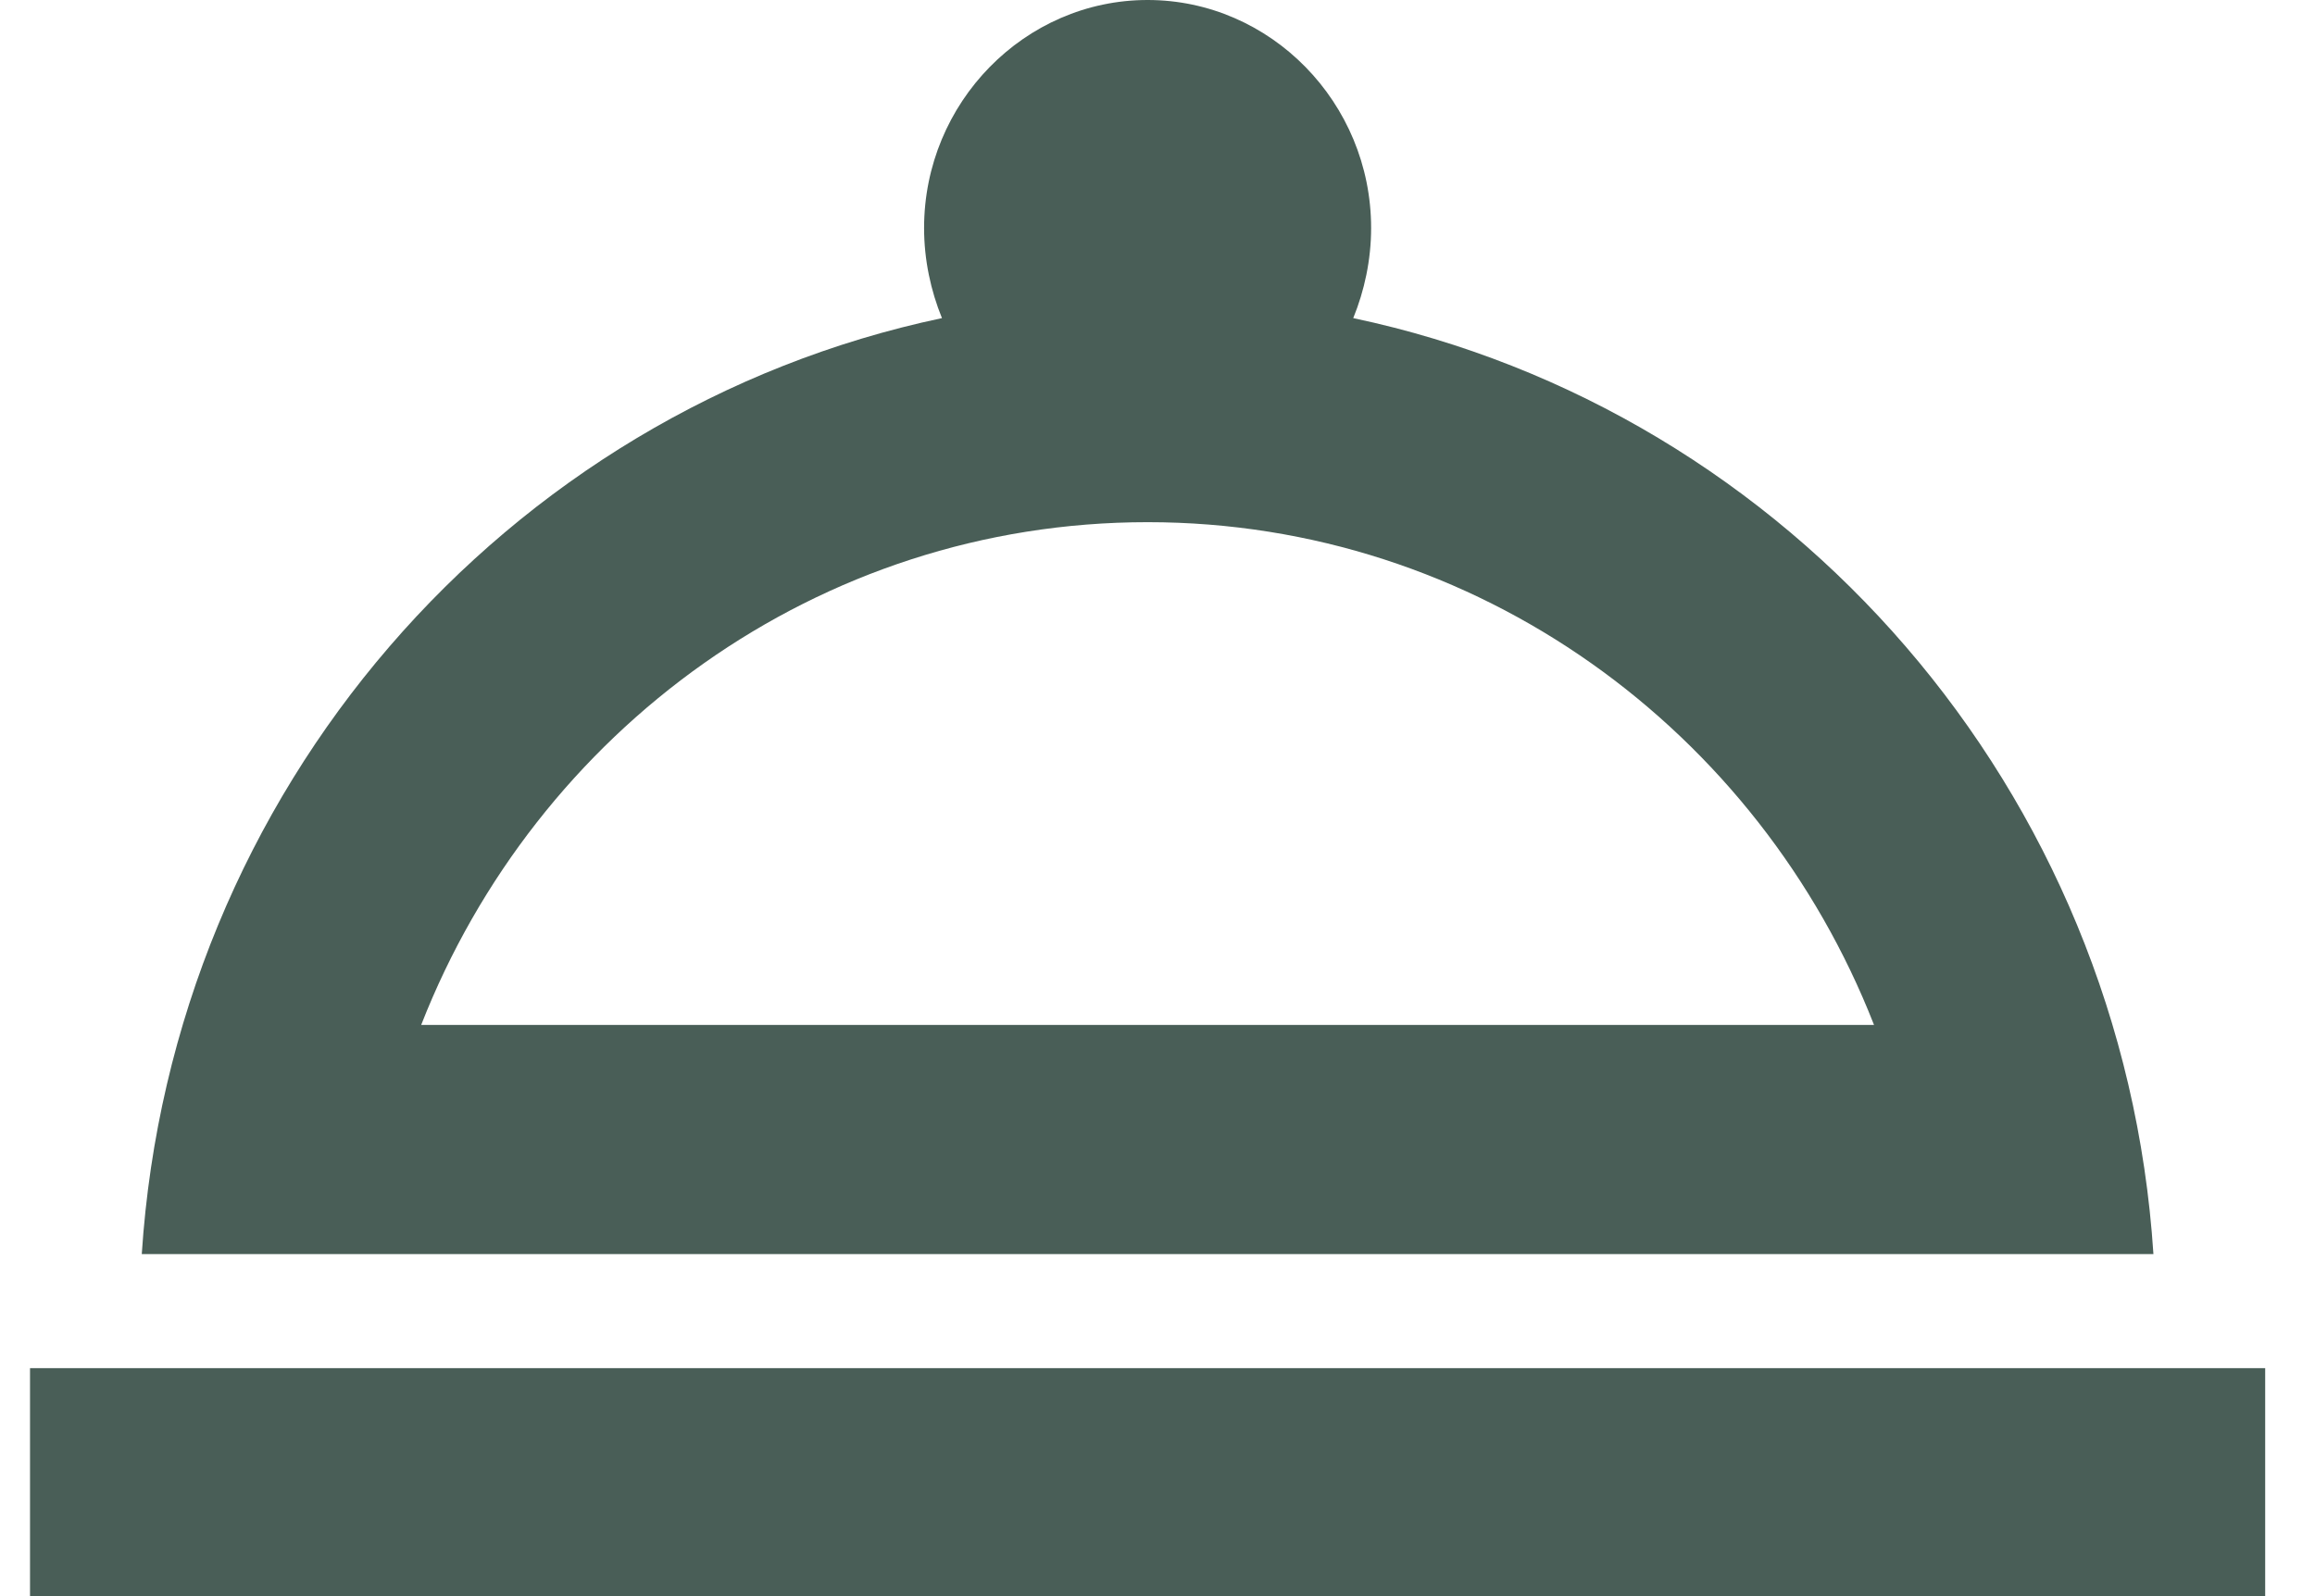 <svg width="29" height="20" viewBox="0 0 29 20" fill="none" xmlns="http://www.w3.org/2000/svg">
<path d="M24.148 17.143H0.376V20H28.376V17.143H24.148ZM26.976 15.714C26.598 9.9 22.426 5.143 16.952 3.986C17.092 3.643 17.176 3.257 17.176 2.857C17.176 1.286 15.916 0 14.376 0C12.836 0 11.576 1.286 11.576 2.857C11.576 3.257 11.66 3.643 11.8 3.986C6.326 5.143 2.154 9.9 1.776 15.714H26.976ZM14.376 6.543C18.506 6.543 22.034 9.157 23.476 12.843H5.276C6.718 9.157 10.246 6.543 14.376 6.543Z" fill="#495E57"/>
</svg>
